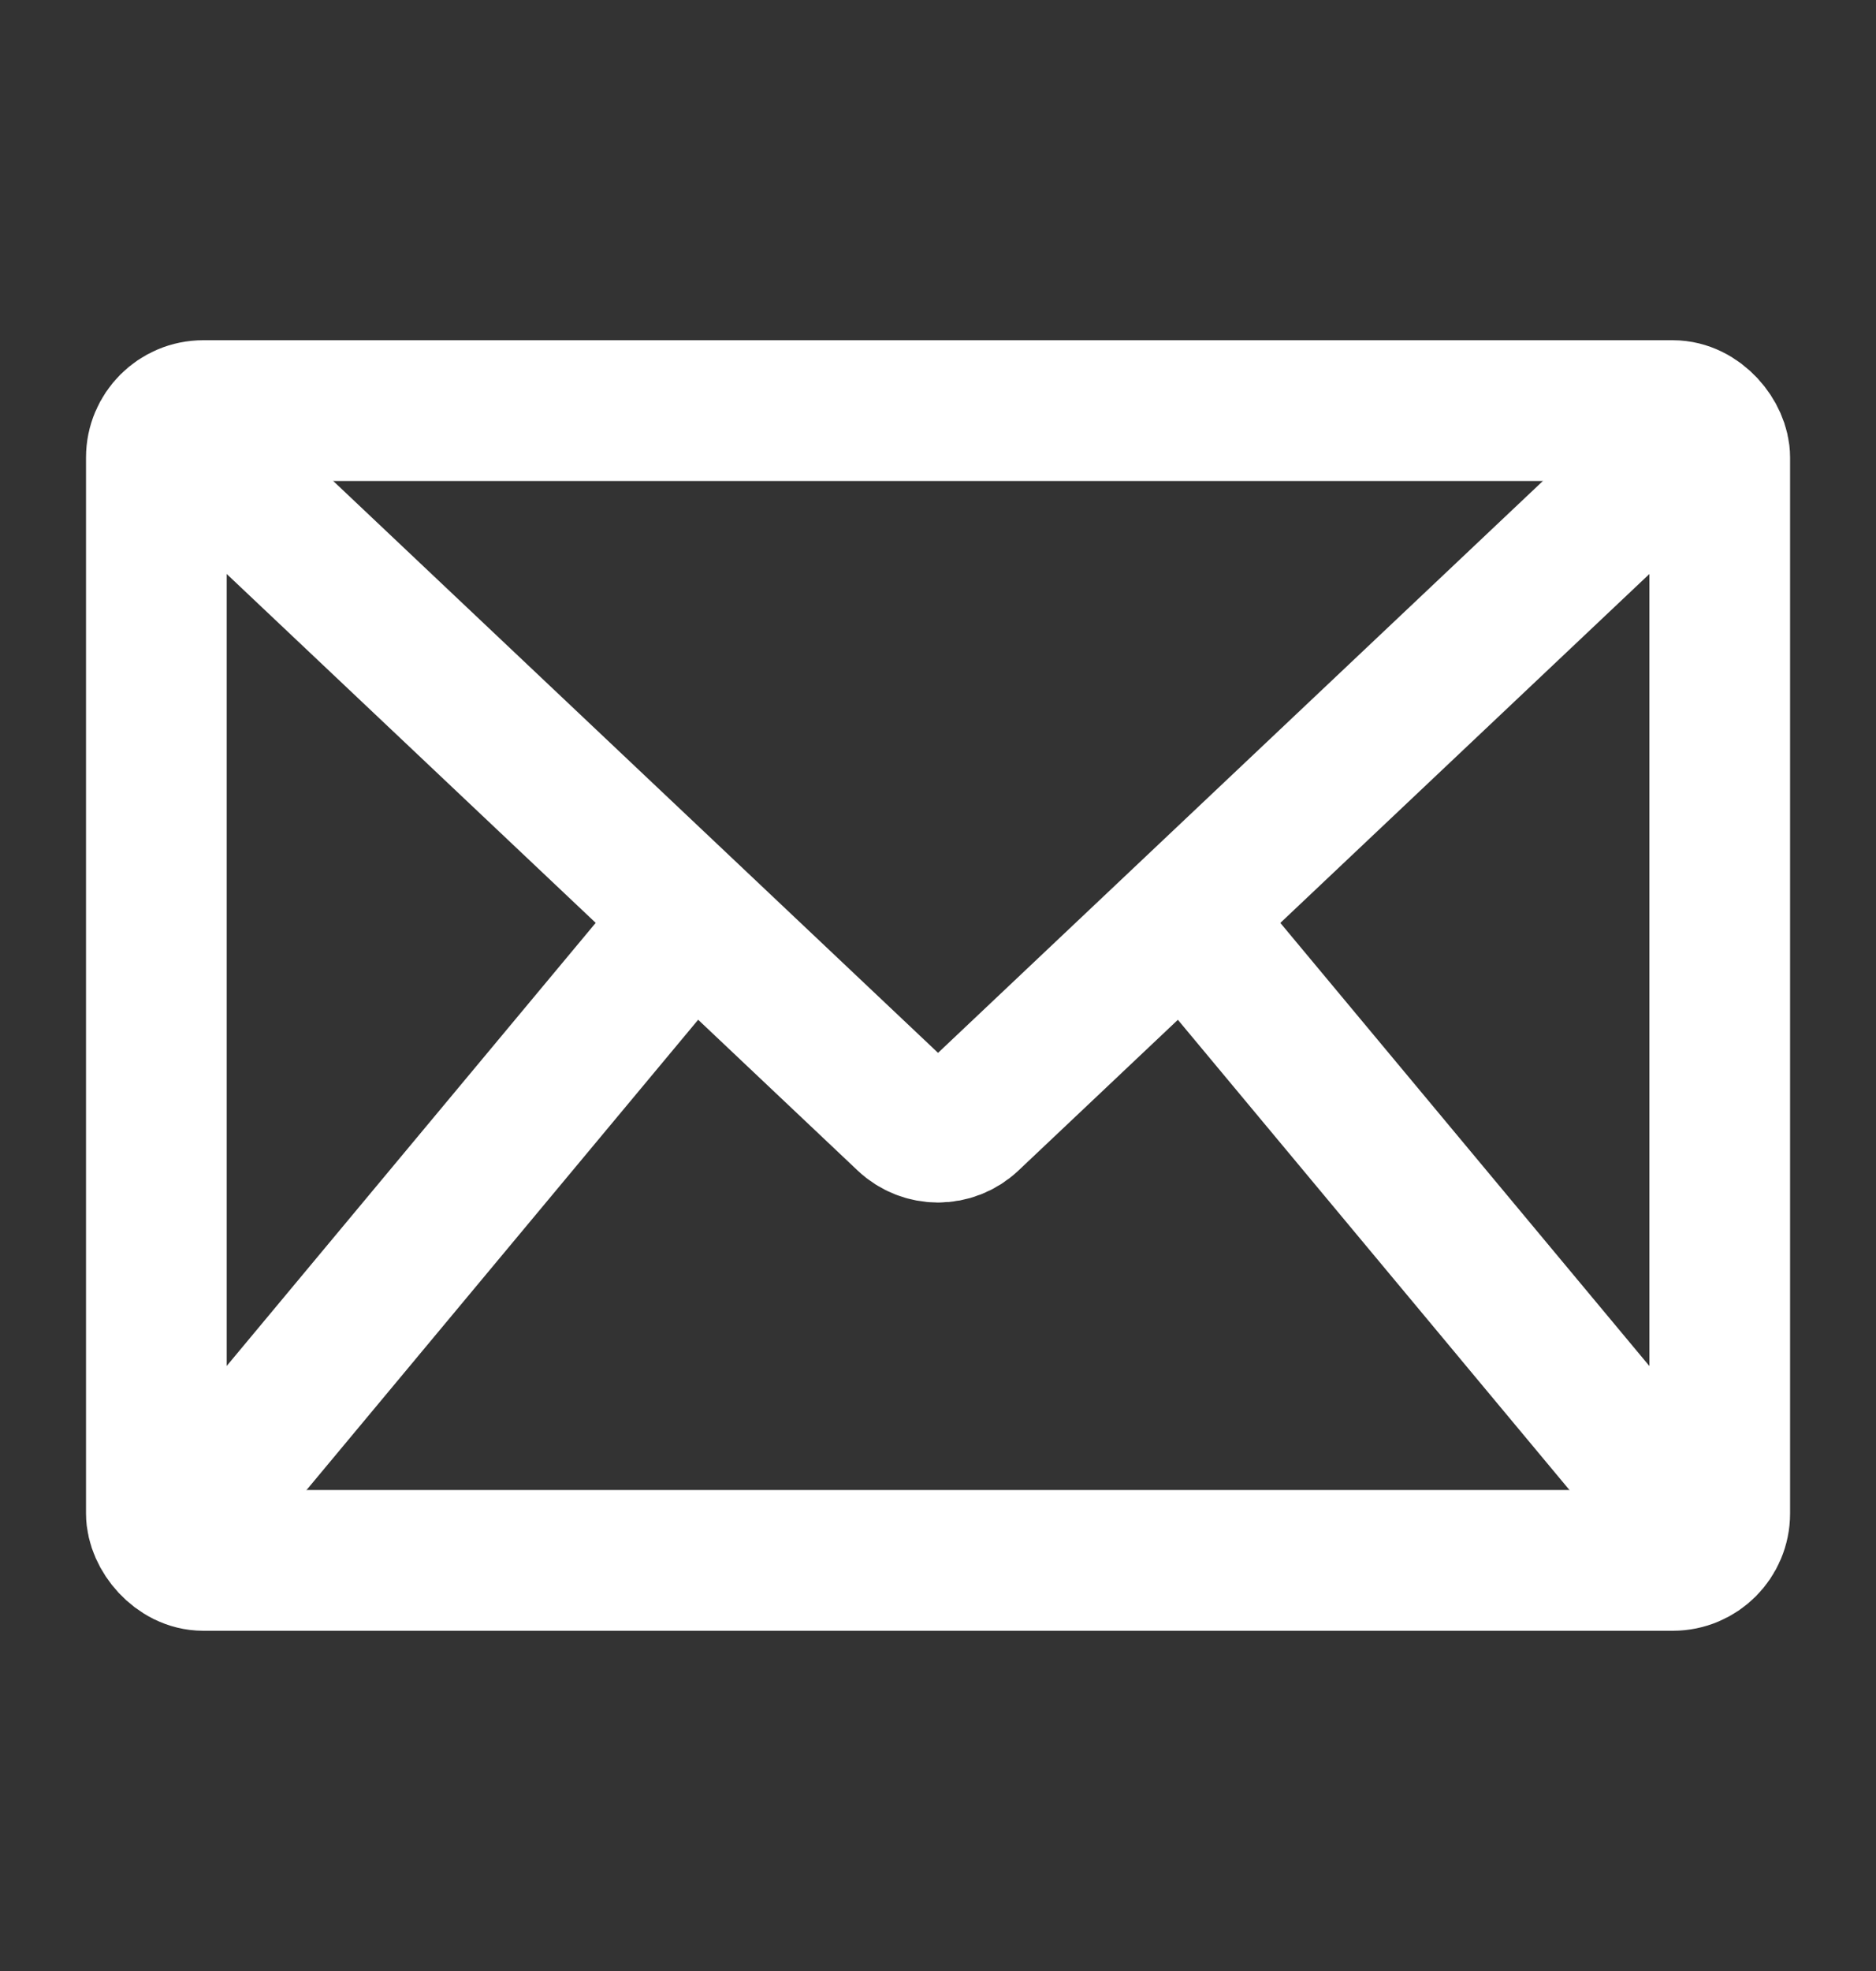 <svg width="20" height="21" viewBox="0 0 20 21" fill="none" xmlns="http://www.w3.org/2000/svg">
<rect x="0" y="0" width="20" height="21" fill="#333333" stroke="none"/>
<rect x="1.667" y="4.375" width="16.667" height="12.25" rx="0.5" stroke="white" stroke-width="1.5" stroke-linecap="round" stroke-linejoin="round"/>
<path d="M1.667 4.375L9.657 11.925C9.85 12.108 10.151 12.108 10.344 11.925L18.334 4.375" stroke="white" stroke-width="1.5"/>
<path d="M1.667 16.625L7.5 9.625" stroke="white" stroke-width="1.5"/>
<path fill-rule="evenodd" clip-rule="evenodd" d="M18.333 16.625L12.5 9.625L18.333 16.625Z" stroke="white" stroke-width="1.5"/>
</svg>
